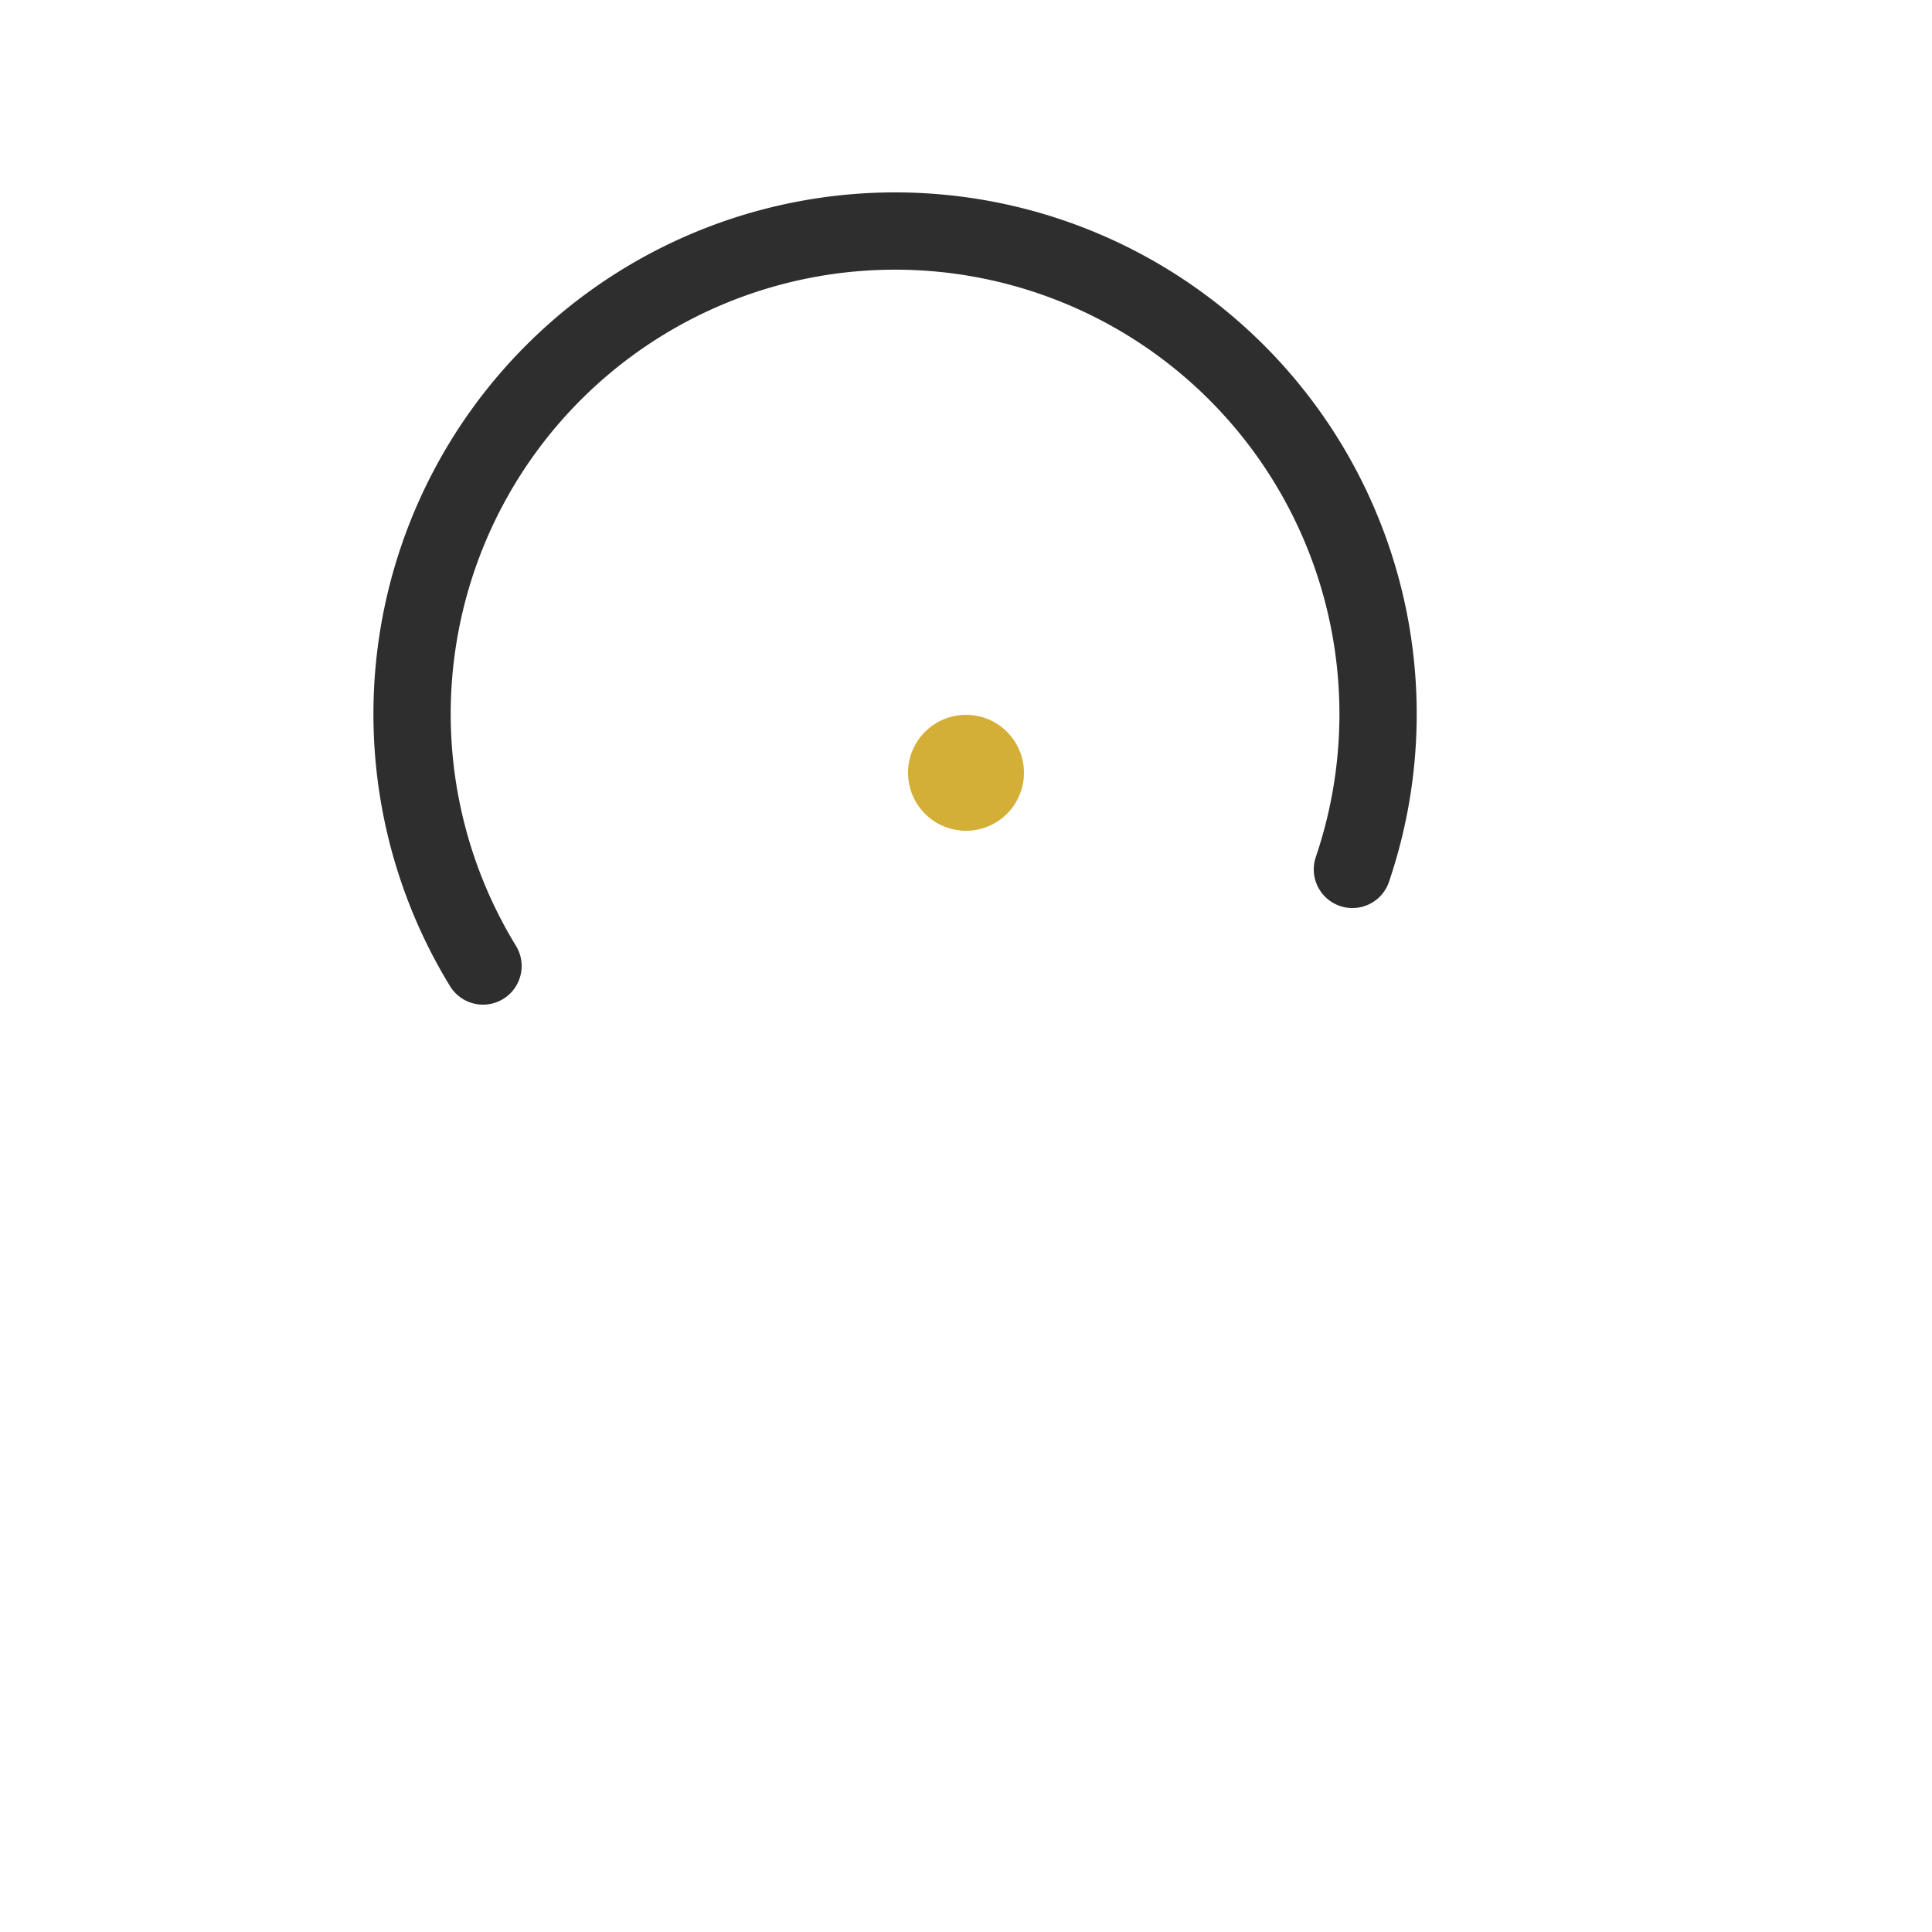 <svg width="200" height="200" viewBox="0 0 200 200" xmlns="http://www.w3.org/2000/svg">
  <!-- Background -->
  <rect width="200" height="200" fill="white" />
  
  <!-- Enso circle: a roughly circular stroke, open on top-right -->
  <path
    d="M 50 100
       A 50 50 0 1 1 140 90"
    fill="none"
    stroke="#2E2E2E"
    stroke-width="8"
    stroke-linecap="round"
    stroke-linejoin="round"
  />
  
  <!-- Small dot inside circle representing insight -->
  <circle cx="100" cy="80" r="6" fill="#D4AF37" />
</svg>
